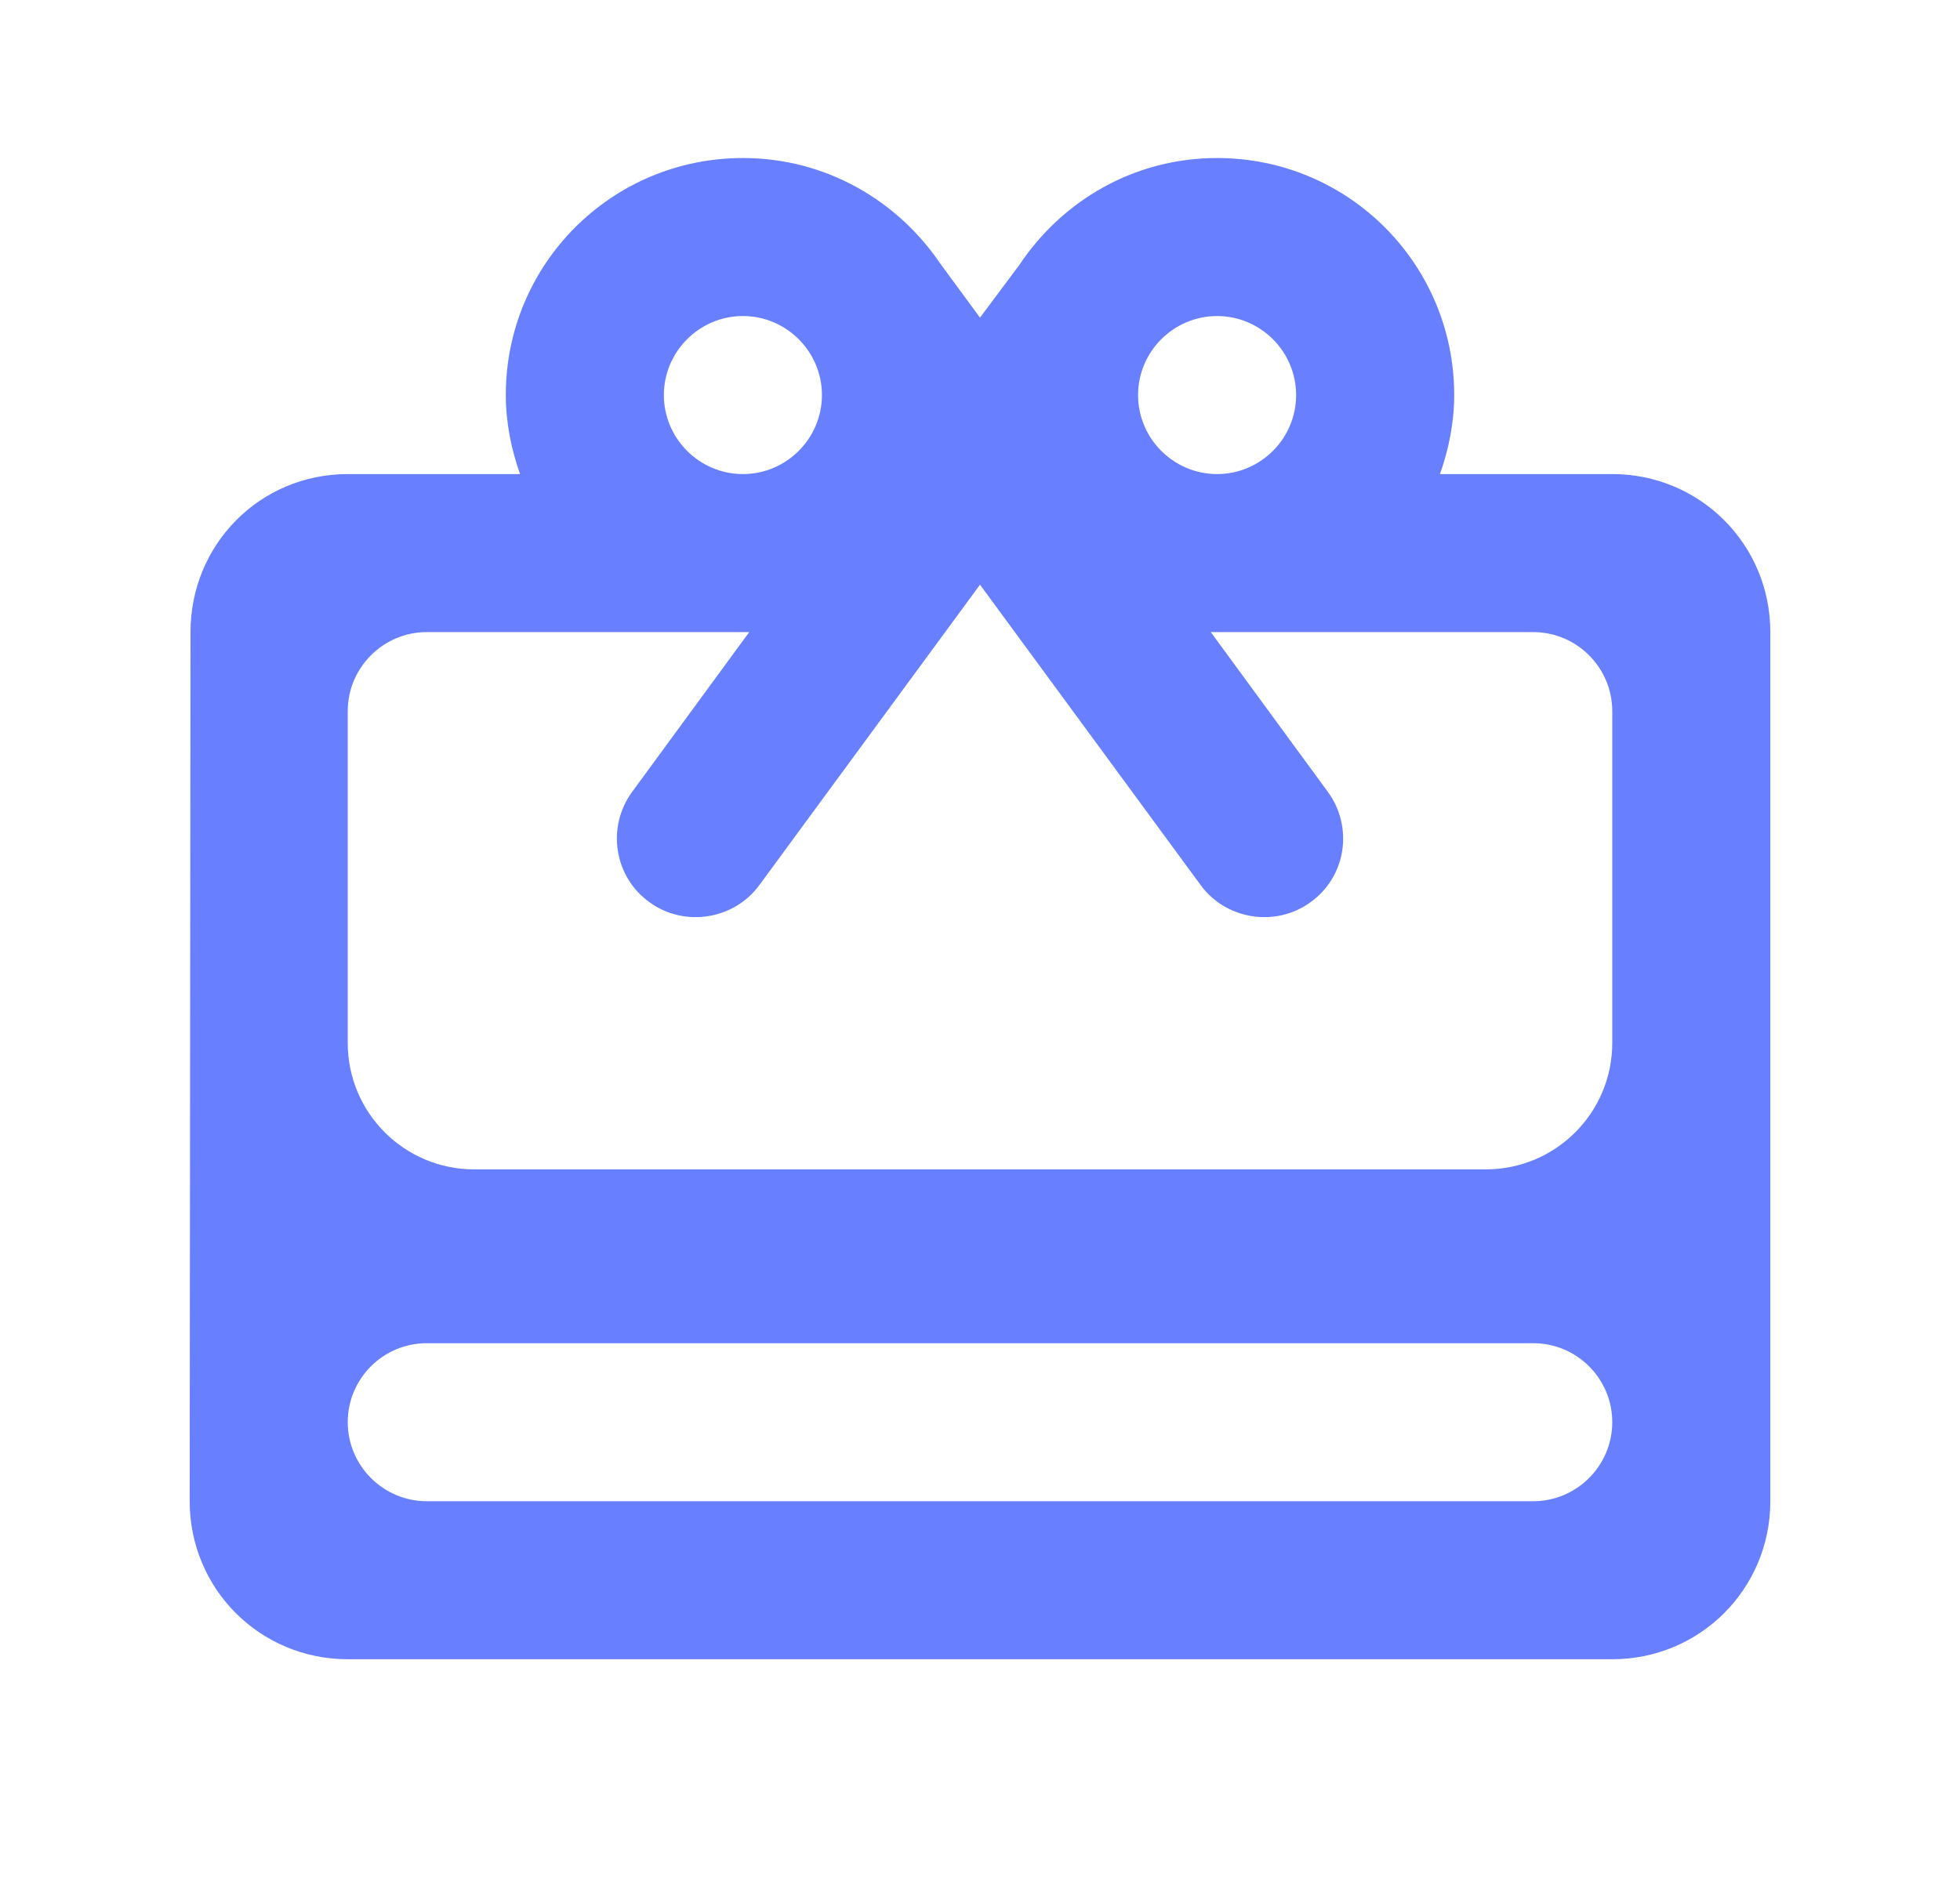 <svg width="31" height="30" viewBox="0 0 31 30" fill="none" xmlns="http://www.w3.org/2000/svg">
<g clip-path="url(#clip0_115_1920)">
<path d="M25.5 7.5H22.775C22.913 7.112 23 6.688 23 6.25C23 4.175 21.325 2.5 19.25 2.5C17.938 2.5 16.8 3.175 16.125 4.188L15.5 5.025L14.875 4.175C14.2 3.175 13.062 2.5 11.75 2.5C9.675 2.5 8 4.175 8 6.25C8 6.688 8.088 7.112 8.225 7.5H5.5C4.112 7.5 3.013 8.613 3.013 10L3 23.75C3 25.137 4.112 26.25 5.5 26.25H25.5C26.887 26.25 28 25.137 28 23.75V10C28 8.613 26.887 7.5 25.5 7.5ZM19.25 5C19.938 5 20.5 5.562 20.5 6.25C20.5 6.938 19.938 7.5 19.25 7.5C18.562 7.5 18 6.938 18 6.25C18 5.562 18.562 5 19.25 5ZM11.75 5C12.438 5 13 5.562 13 6.25C13 6.938 12.438 7.5 11.75 7.5C11.062 7.5 10.5 6.938 10.5 6.25C10.5 5.562 11.062 5 11.75 5ZM24.25 23.75H6.75C6.062 23.75 5.5 23.188 5.5 22.5C5.5 21.81 6.06 21.25 6.75 21.25H24.25C24.94 21.25 25.5 21.81 25.5 22.5C25.5 23.188 24.938 23.75 24.25 23.75ZM25.5 16.5C25.5 17.605 24.605 18.5 23.5 18.5H15.5H7.5C6.395 18.5 5.5 17.605 5.5 16.5V11.25C5.5 10.562 6.062 10 6.75 10H11.85L10 12.525C9.588 13.088 9.713 13.875 10.275 14.275C10.825 14.675 11.613 14.55 12.012 14L15.5 9.25L18.988 14C19.387 14.55 20.175 14.675 20.725 14.275C21.288 13.875 21.413 13.088 21 12.525L19.15 10H24.25C24.938 10 25.5 10.562 25.5 11.25V16.5Z" fill="#6880FF"/>
</g>
<defs>
<clipPath id="clip0_115_1920">
<rect width="30" height="30" fill="white" transform="translate(0.5)"/>
</clipPath>
</defs>
</svg>
